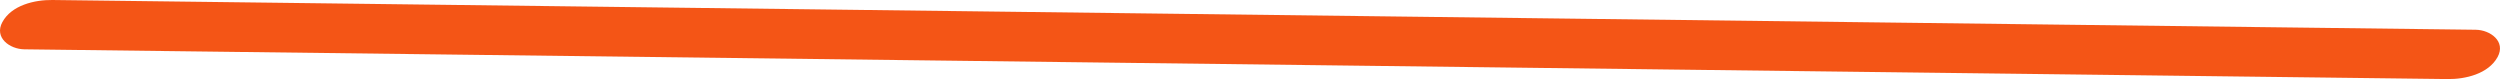 <?xml version="1.0" encoding="UTF-8"?>
<svg id="Layer_2" data-name="Layer 2" xmlns="http://www.w3.org/2000/svg" viewBox="0 0 922 29.15">
  <defs>
    <style>
      .cls-1 {
        fill: #f45516;
      }
    </style>
  </defs>
  <g id="objects">
    <path class="cls-1" d="M8.97,18.19c116.55,1.43,233.1,2.86,349.64,4.29,115.95,1.42,231.91,2.84,347.86,4.27,65.41.8,130.82,1.6,196.23,2.41,6.5.08,15.03-1.9,18.42-8.14,3.13-5.75-2.7-9.98-8.09-10.05-116.55-1.43-233.1-2.86-349.64-4.29-115.95-1.42-231.91-2.84-347.86-4.27C150.12,1.61,84.71.8,19.3,0,12.8-.08,4.27,1.9.88,8.14c-3.13,5.75,2.7,9.98,8.09,10.05Z"/>
  </g>
</svg>